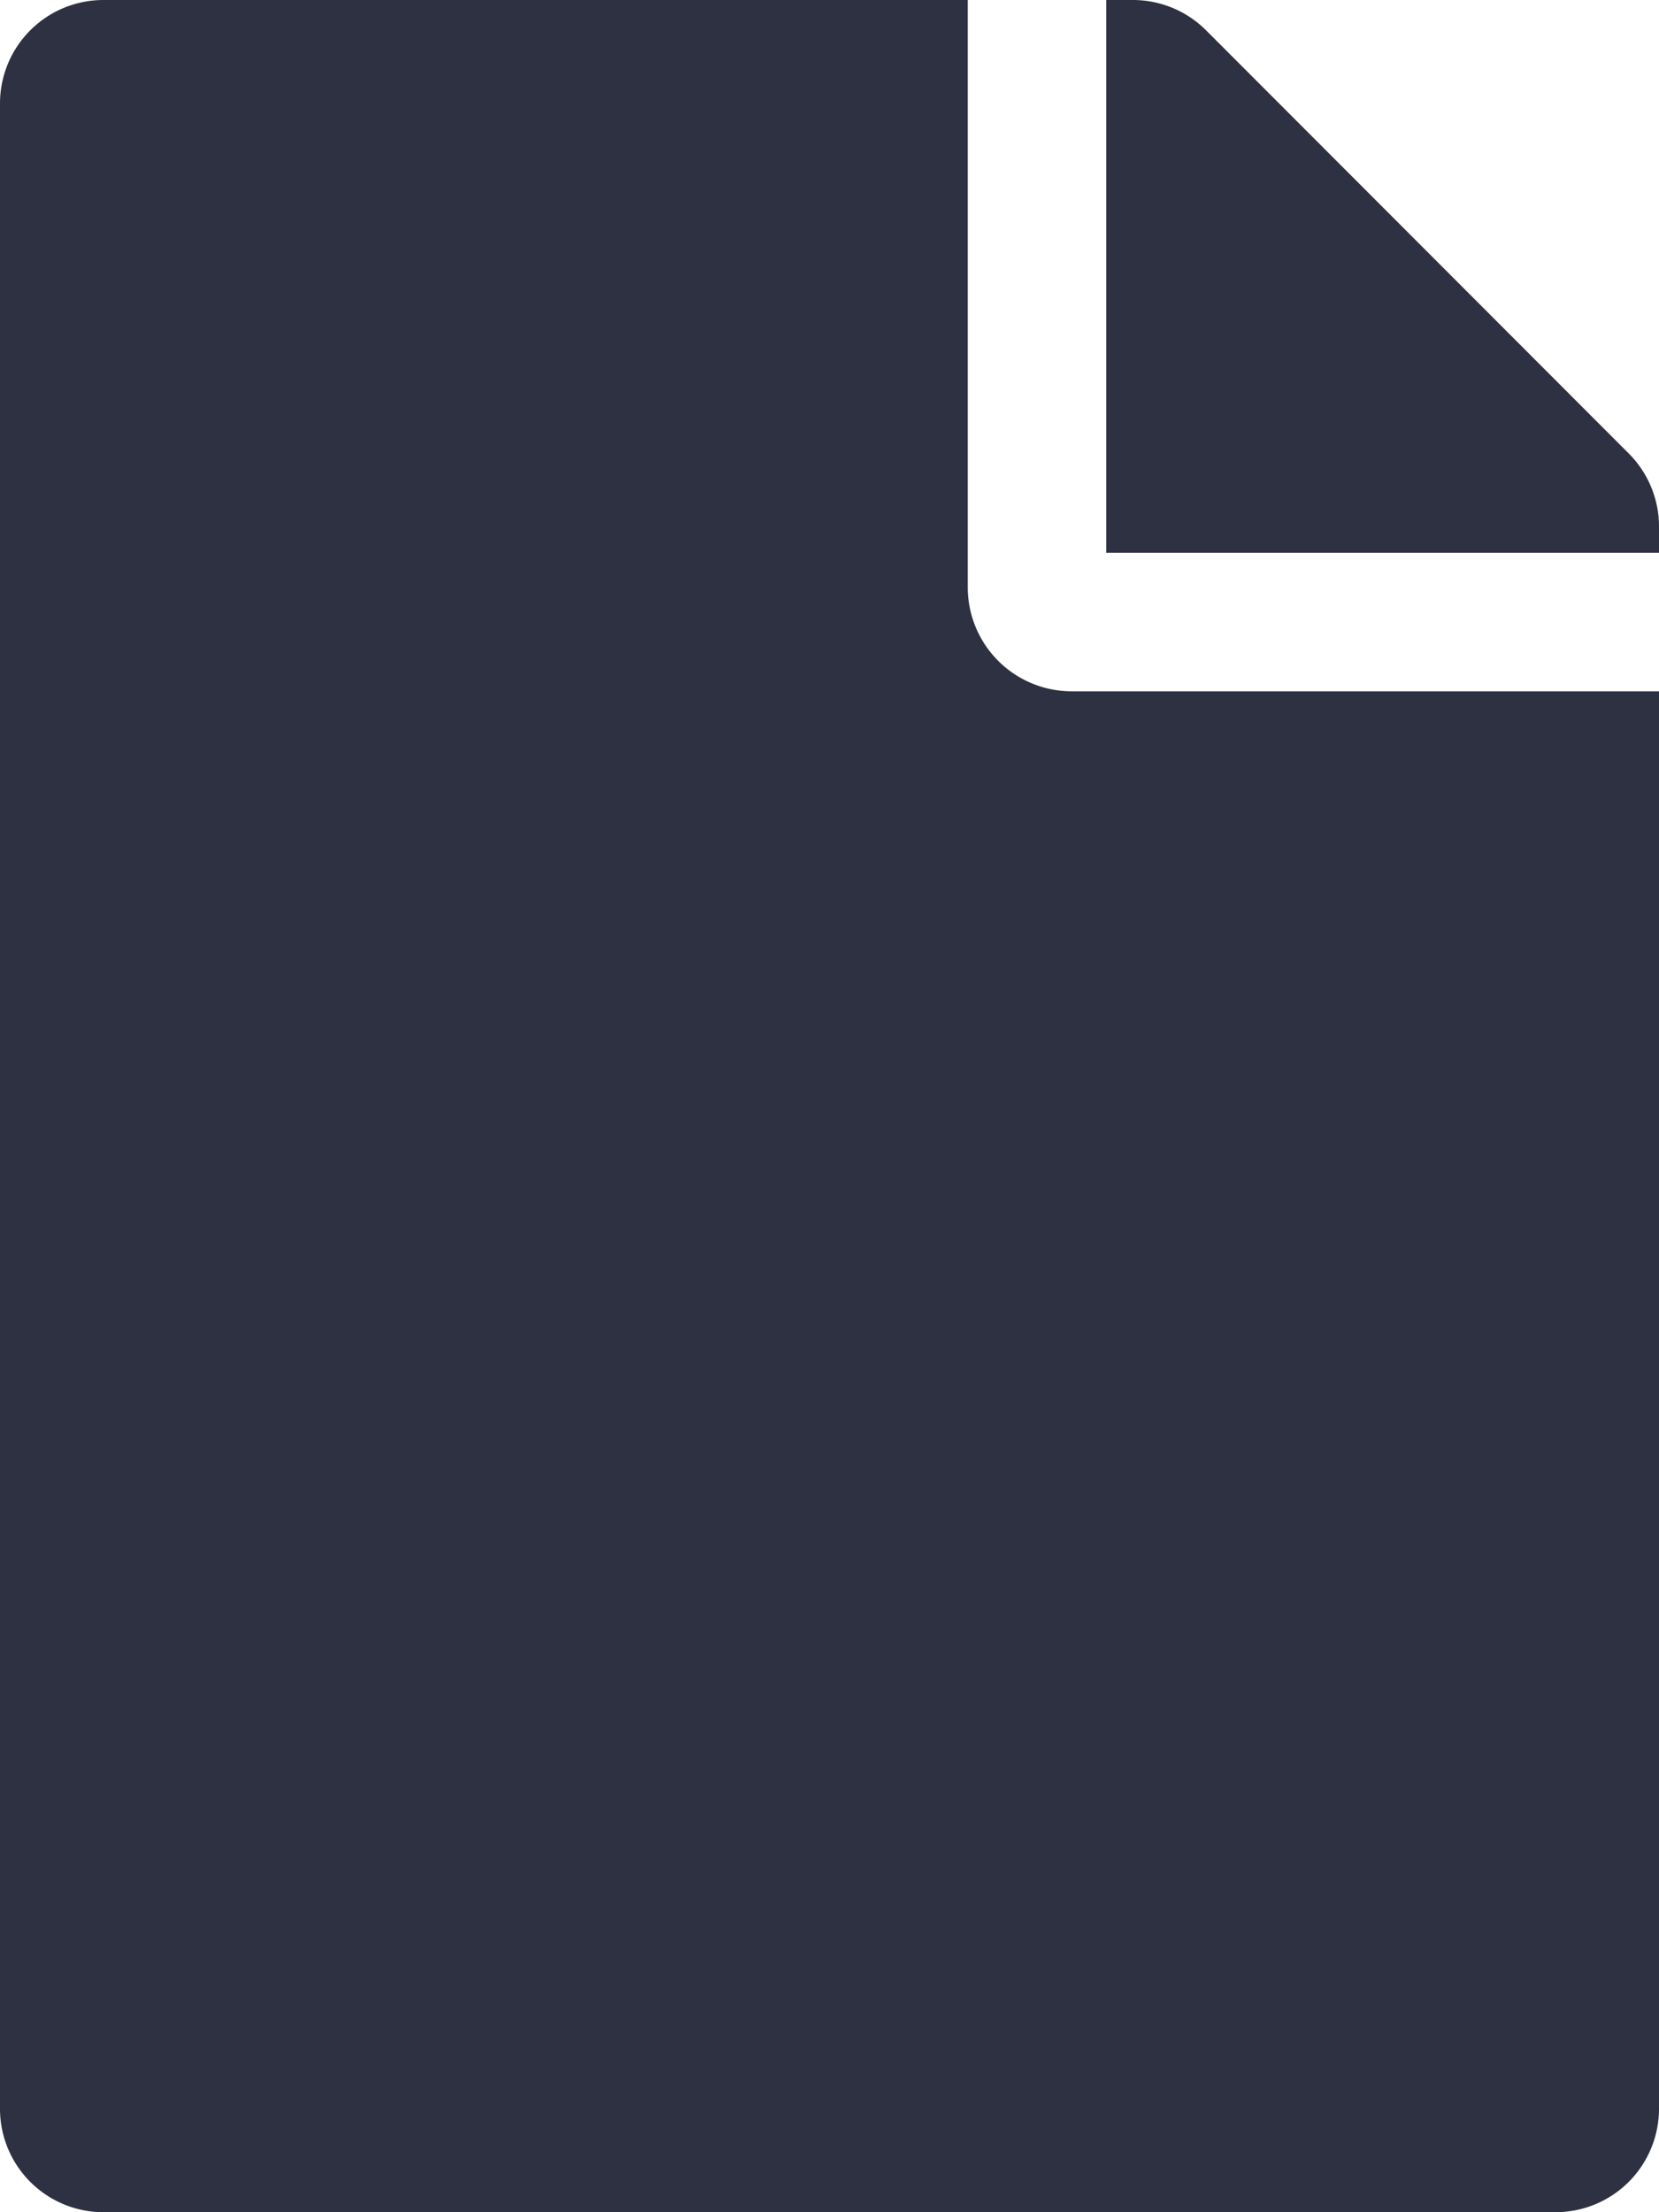 <svg xmlns="http://www.w3.org/2000/svg" width="21.91" height="29.213" viewBox="0 0 21.91 29.213">
  <path id="Icon_awesome-file" data-name="Icon awesome-file" d="M12.781,7.76V0H1.369A1.366,1.366,0,0,0,0,1.369V27.844a1.366,1.366,0,0,0,1.369,1.369H20.541a1.366,1.366,0,0,0,1.369-1.369V9.129H14.15A1.373,1.373,0,0,1,12.781,7.76Zm9.129-.8V7.3h-7.3V0h.348a1.368,1.368,0,0,1,.97.4l5.586,5.592A1.365,1.365,0,0,1,21.91,6.955Z" fill="#2d3142"/>
</svg>
